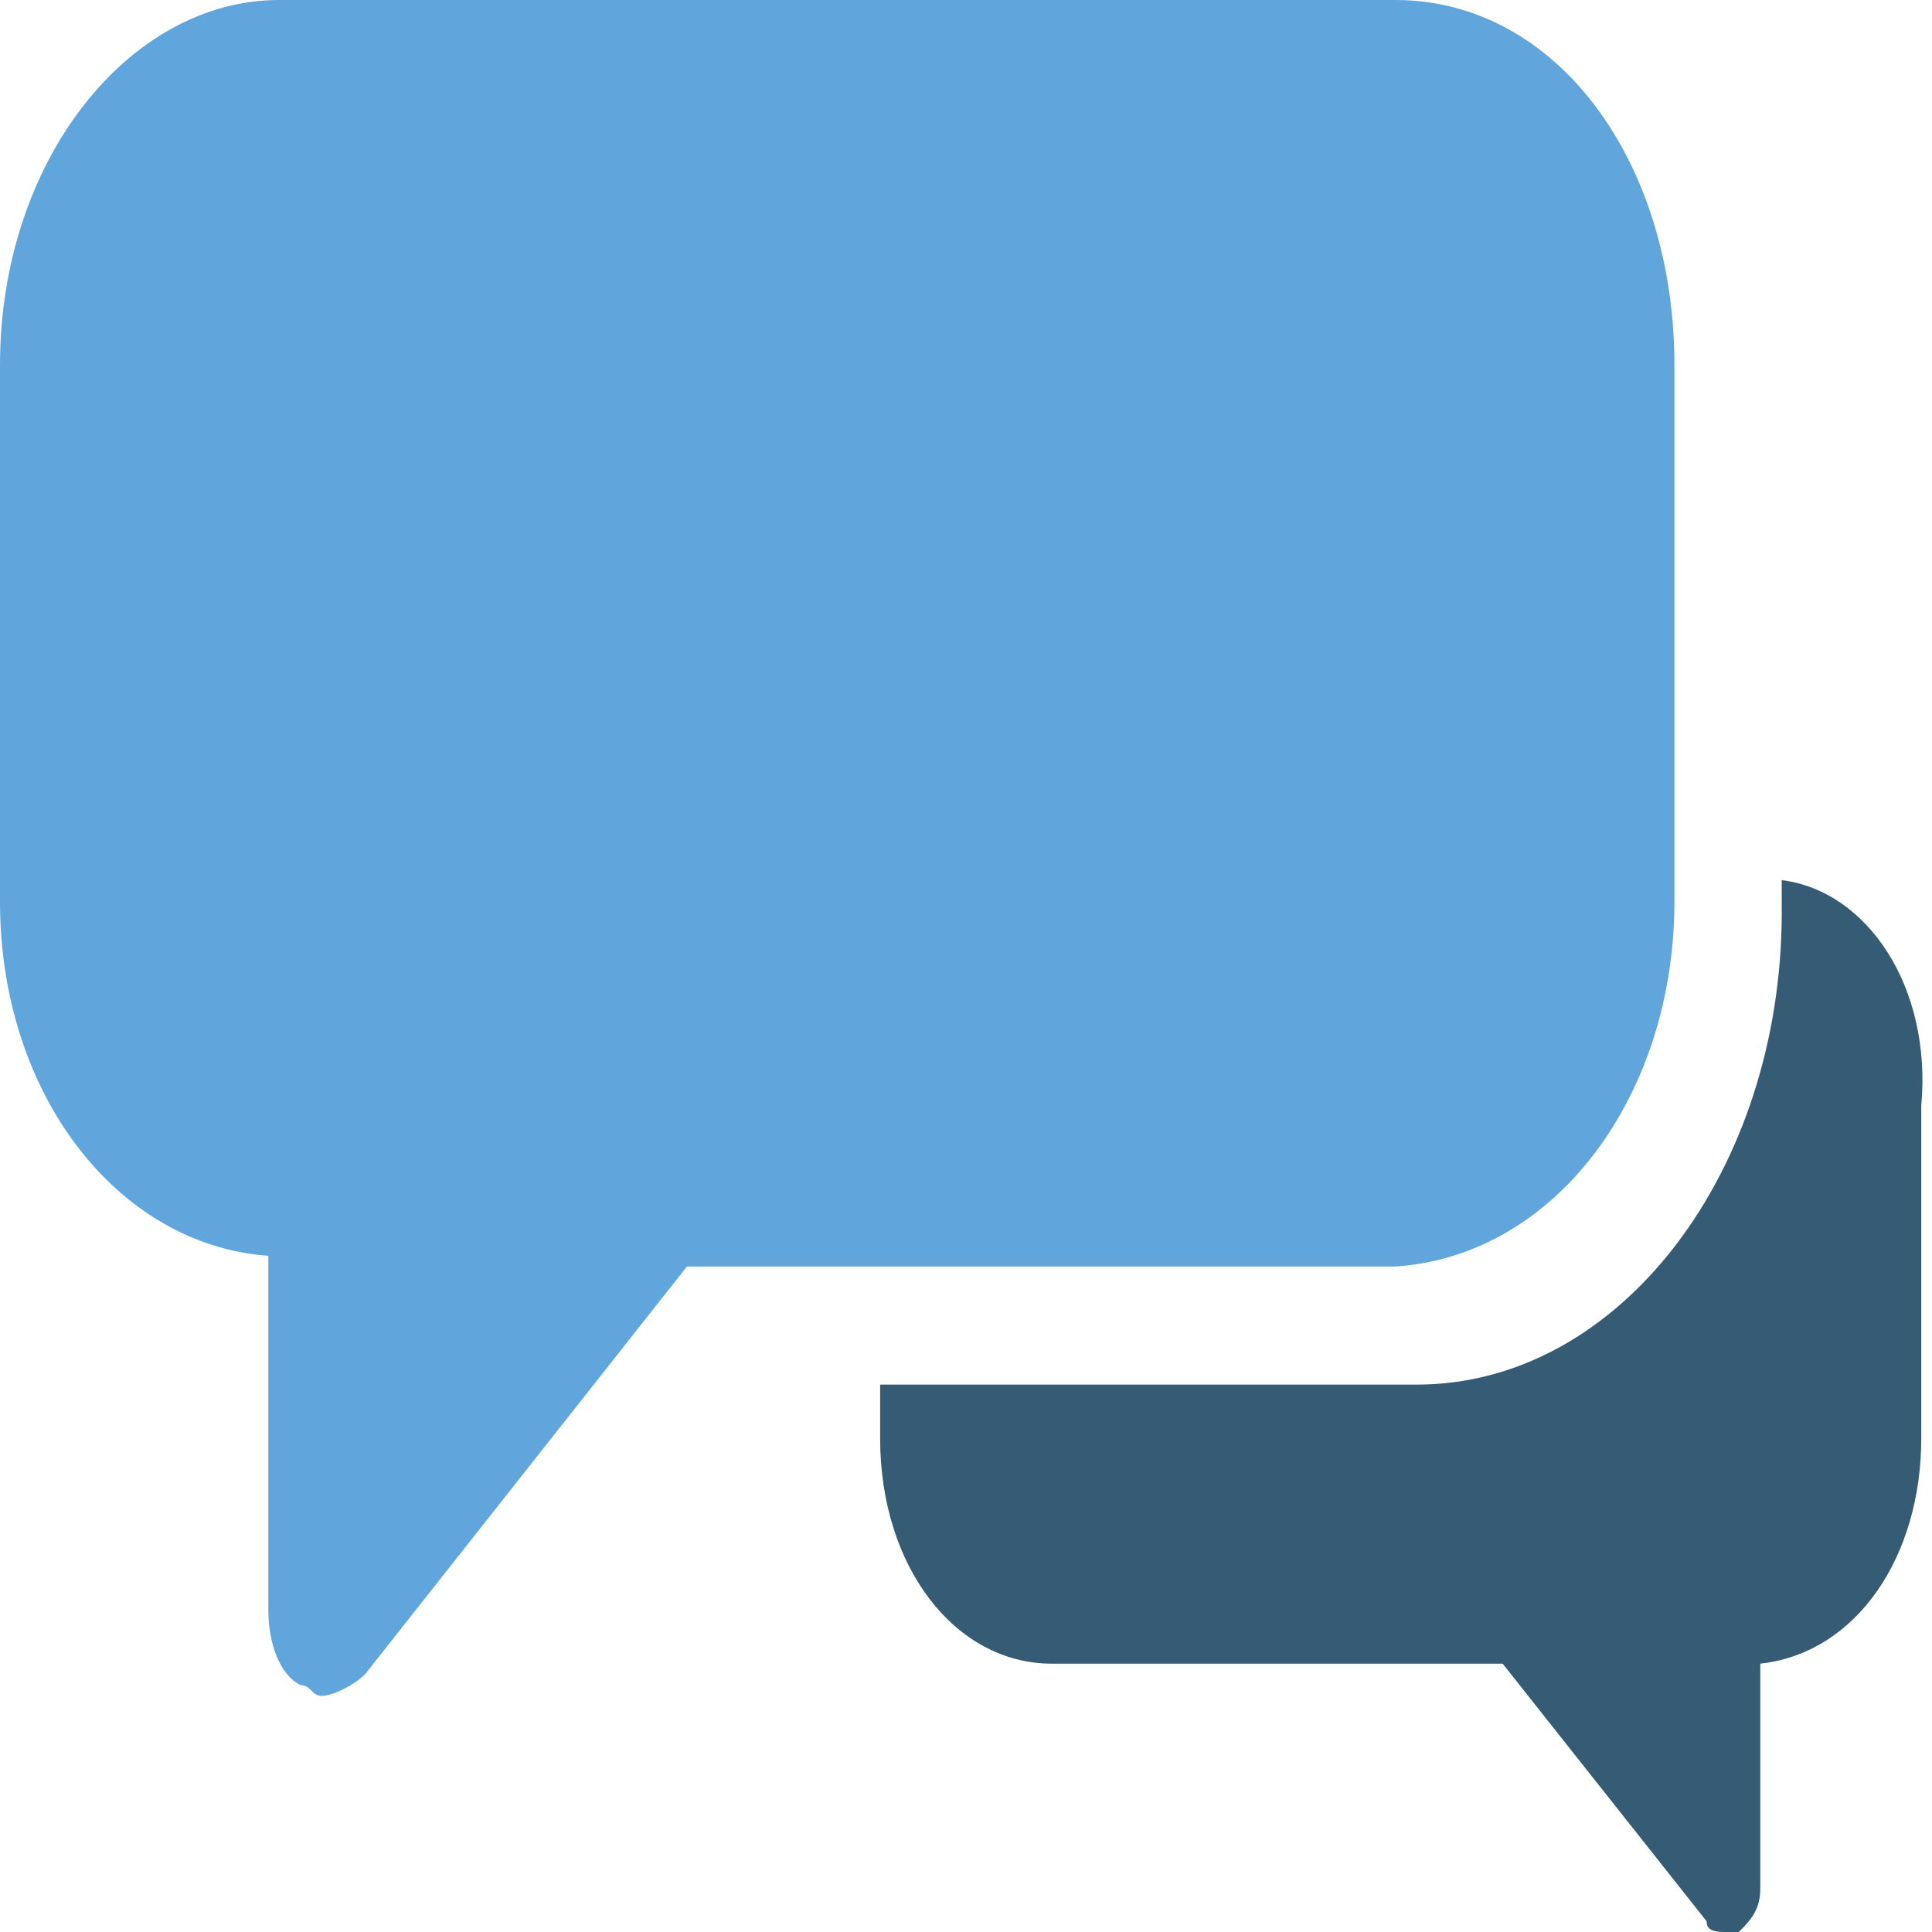 <?xml version="1.0" encoding="utf-8"?>
<!-- Generator: Adobe Illustrator 19.2.1, SVG Export Plug-In . SVG Version: 6.00 Build 0)  -->
<svg version="1.1" id="Layer_1" xmlns="http://www.w3.org/2000/svg" xmlns:xlink="http://www.w3.org/1999/xlink" x="0px" y="0px"
	 viewBox="0 0 18 18" style="enable-background:new 0 0 18 18;" xml:space="preserve">
<style type="text/css">
	.st0{fill:url(#SVGID_1_);}
	.st1{fill:#60A6DD;}
	.st2{fill:url(#SVGID_2_);}
	.st3{fill:#355C74;}
	.st4{fill:url(#SVGID_3_);}
	.st5{fill:url(#SVGID_4_);}
	.st6{fill:#FFFFFF;}
	.st7{fill:url(#SVGID_5_);}
	.st8{fill:url(#SVGID_6_);}
	.st9{fill:url(#SVGID_7_);}
	.st10{fill:url(#SVGID_8_);}
	.st11{fill:url(#SVGID_9_);}
	.st12{fill:url(#SVGID_10_);}
	.st13{fill:url(#SVGID_11_);}
	.st14{fill:url(#SVGID_12_);}
	.st15{fill:#62A5DC;}
	.st16{fill:url(#SVGID_13_);}
	.st17{fill:url(#SVGID_14_);}
	.st18{fill:url(#SVGID_15_);}
	.st19{fill-rule:evenodd;clip-rule:evenodd;fill:#355C74;}
	.st20{fill-rule:evenodd;clip-rule:evenodd;fill:#60A6DD;}
	.st21{fill-rule:evenodd;clip-rule:evenodd;fill:url(#SVGID_16_);}
	.st22{fill-rule:evenodd;clip-rule:evenodd;fill:url(#SVGID_17_);}
	.st23{fill:url(#SVGID_18_);}
	.st24{fill:url(#SVGID_19_);}
	.st25{fill:url(#SVGID_20_);}
	.st26{fill:url(#SVGID_21_);}
	.st27{fill:url(#SVGID_22_);}
	.st28{fill:url(#SVGID_23_);}
	.st29{fill:url(#SVGID_24_);}
	.st30{fill:#5FAF5C;}
	.st31{fill:#676767;}
</style>
<g>
	<path class="st3" d="M16.6,8.2v0.3c0,2.4-1.5,4.4-3.4,4.4h-5v0.5c0,1.2,0.7,2.1,1.6,2.1H14l1.9,2.4C15.9,18,16,18,16.1,18
		c0,0,0.1,0,0.1,0c0.1-0.1,0.2-0.2,0.2-0.4v-2.1c0.9-0.1,1.5-1,1.5-2.1v-3.1C18,9.2,17.4,8.3,16.6,8.2z"/>
	<path class="st1" d="M15.6,8.4v-5C15.6,1.5,14.5,0,13,0H2.6C1.2,0,0,1.5,0,3.4v5c0,1.8,1.1,3.2,2.5,3.3V15c0,0.3,0.1,0.6,0.3,0.7
		c0.1,0,0.1,0.1,0.2,0.1c0.1,0,0.3-0.1,0.4-0.2l3-3.8H13C14.5,11.7,15.6,10.2,15.6,8.4z"/>
</g>
</svg>

